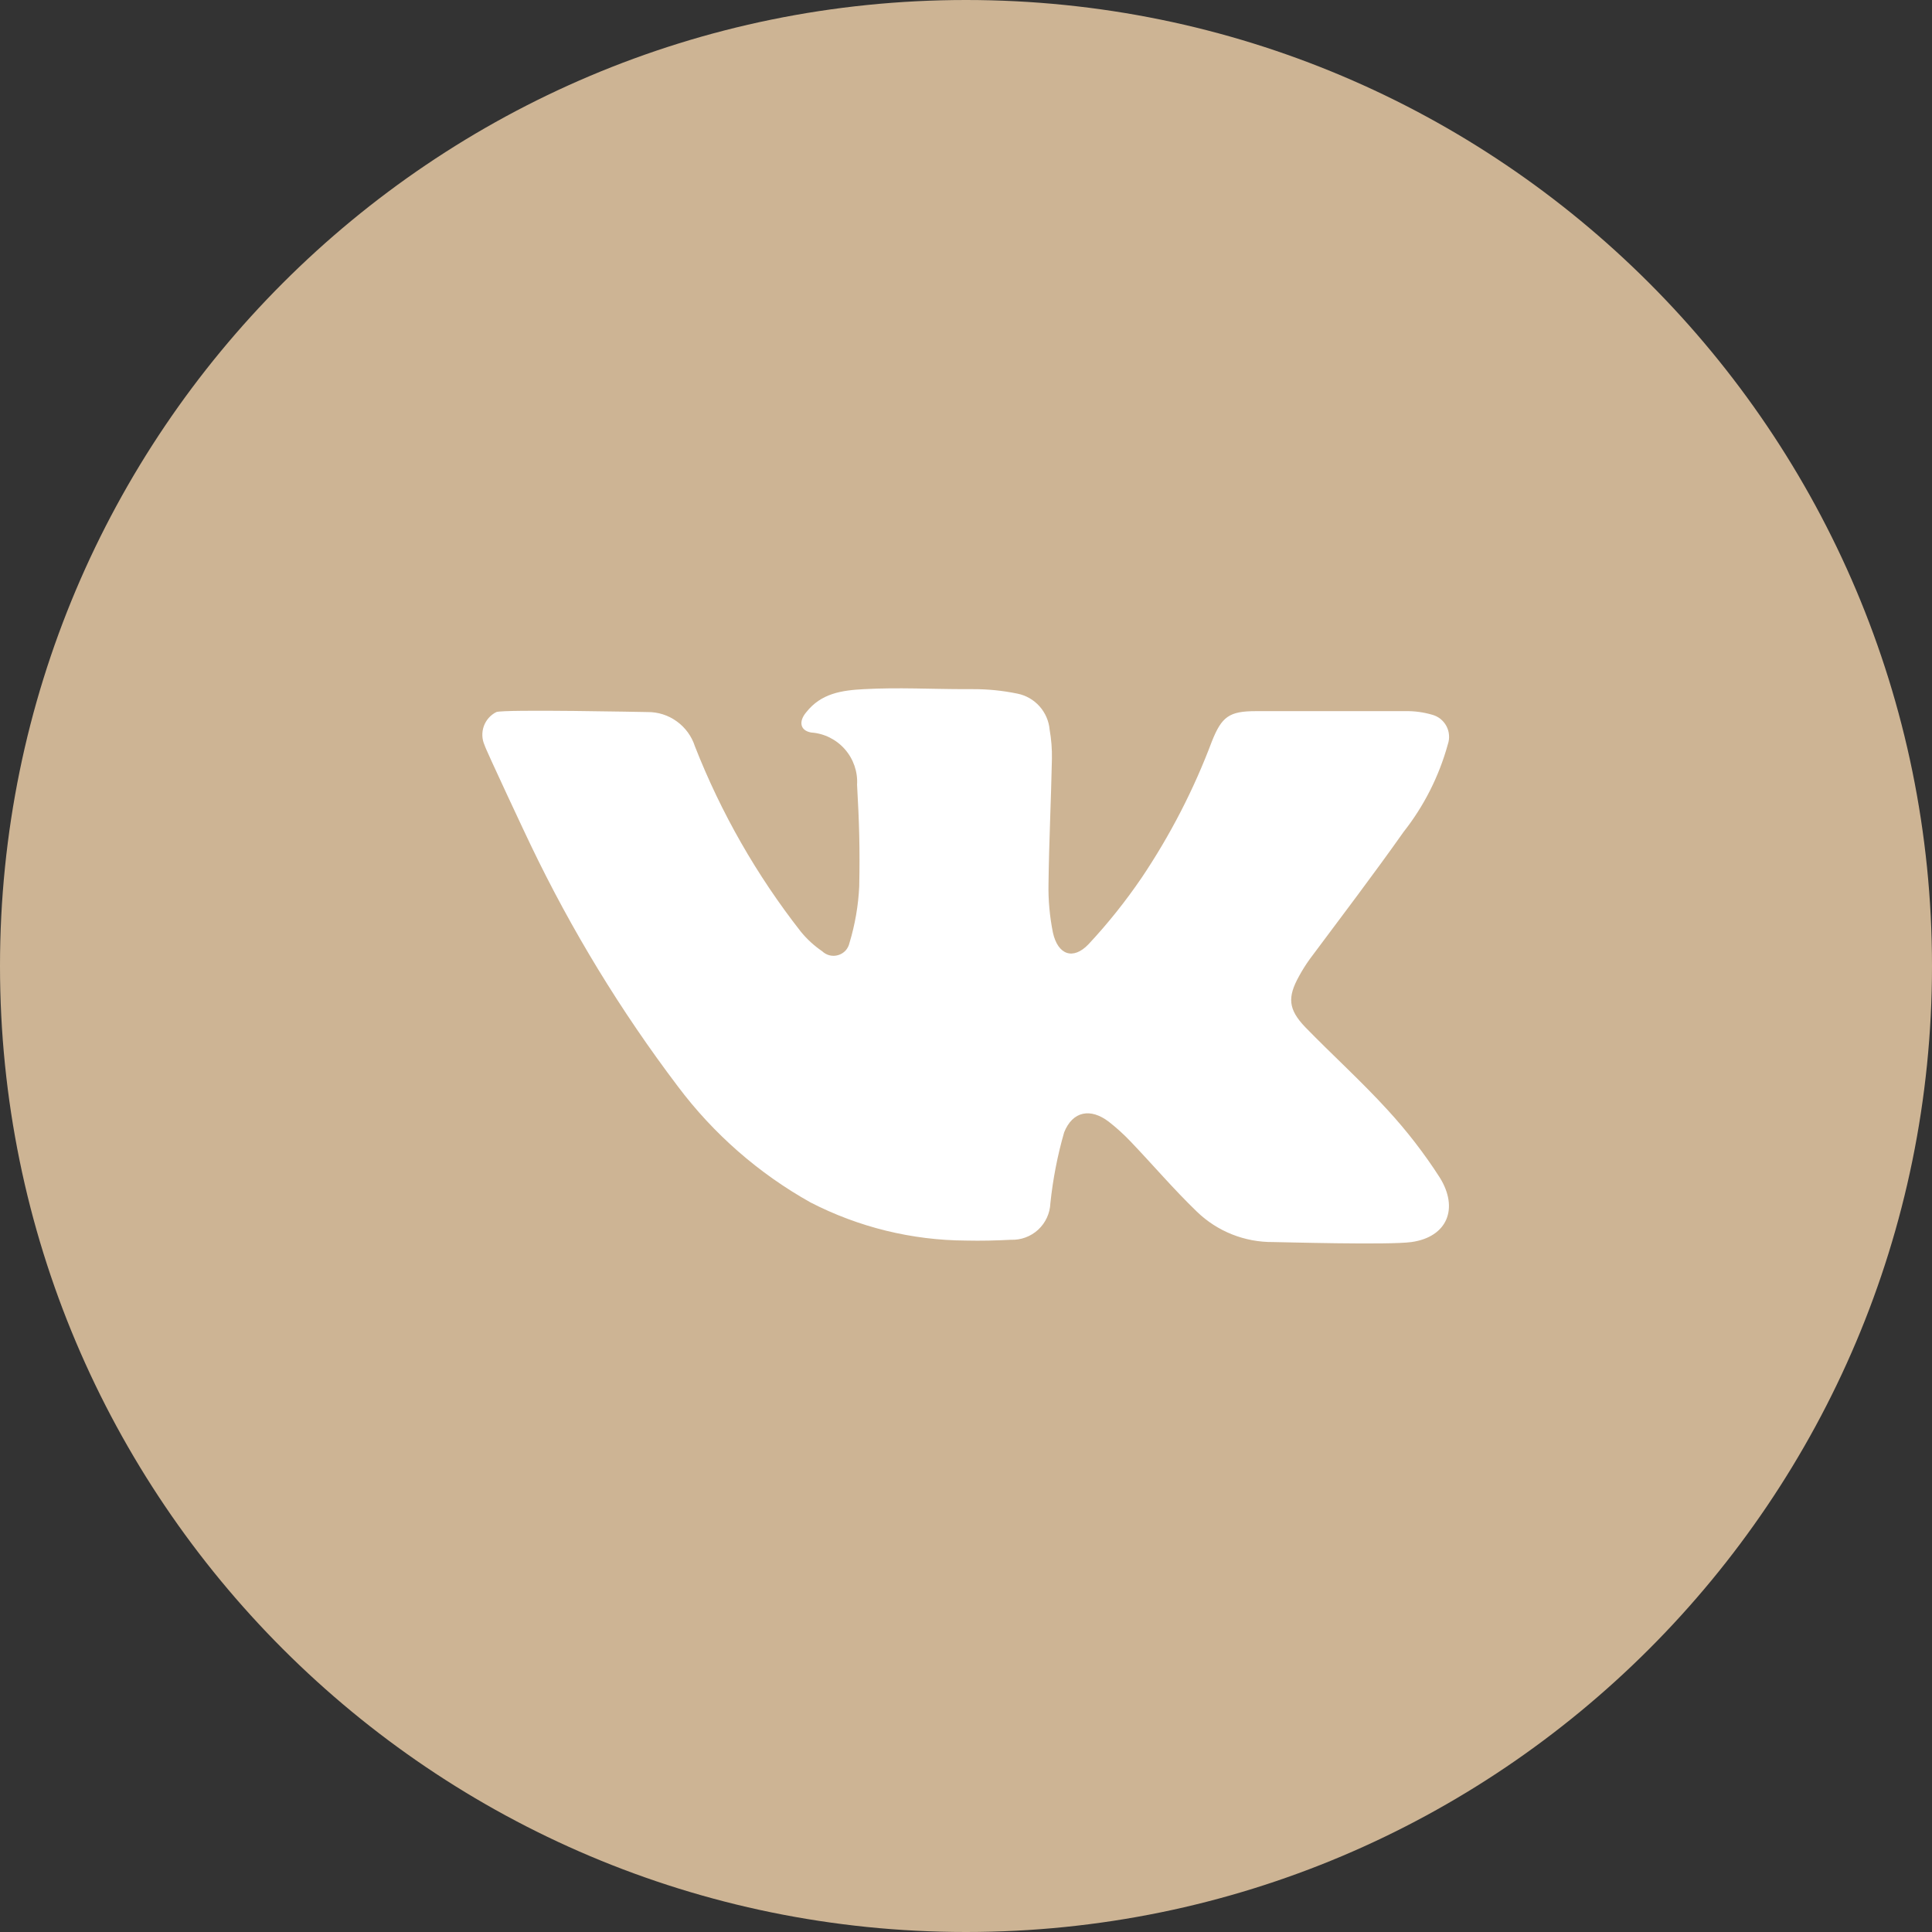 <svg width="34" height="34" viewBox="0 0 34 34" fill="none" xmlns="http://www.w3.org/2000/svg">
<rect x="0" y="0" width="34" height="34" fill="#333333" stroke="none"/>
<g clip-path="url(#clip0_17154_198)">
<path d="M17 34C26.389 34 34 26.389 34 17C34 7.611 26.389 0 17 0C7.611 0 0 7.611 0 17C0 26.389 7.611 34 17 34Z" fill="#CDB494"/>
<path d="M24.84 21.858C24.442 21.914 22.507 21.858 22.407 21.858C21.906 21.863 21.424 21.672 21.064 21.324C20.655 20.93 20.286 20.496 19.895 20.087C19.776 19.962 19.648 19.846 19.512 19.74C19.192 19.496 18.877 19.552 18.727 19.928C18.61 20.335 18.529 20.752 18.485 21.174C18.478 21.352 18.401 21.519 18.271 21.64C18.14 21.761 17.967 21.825 17.79 21.818C17.526 21.832 17.262 21.838 17 21.832C16.048 21.827 15.111 21.597 14.264 21.161C13.351 20.65 12.555 19.954 11.927 19.116C10.923 17.79 10.055 16.366 9.337 14.866C9.299 14.79 8.545 13.186 8.527 13.112C8.48 13.007 8.476 12.888 8.514 12.78C8.553 12.672 8.632 12.582 8.735 12.531C8.869 12.479 11.354 12.531 11.395 12.531C11.58 12.529 11.76 12.586 11.91 12.695C12.06 12.803 12.172 12.956 12.229 13.133C12.688 14.304 13.316 15.403 14.092 16.394C14.2 16.527 14.328 16.644 14.47 16.741C14.507 16.776 14.552 16.801 14.602 16.813C14.652 16.825 14.703 16.823 14.752 16.808C14.801 16.794 14.845 16.766 14.88 16.729C14.914 16.691 14.938 16.645 14.949 16.595C15.047 16.272 15.105 15.937 15.121 15.6C15.134 14.929 15.121 14.481 15.083 13.81C15.097 13.582 15.019 13.357 14.868 13.185C14.717 13.013 14.504 12.907 14.276 12.891C14.079 12.857 14.052 12.696 14.188 12.535C14.45 12.202 14.812 12.148 15.206 12.128C15.801 12.095 16.398 12.128 16.996 12.128H17.125C17.387 12.127 17.649 12.154 17.906 12.207C18.056 12.237 18.192 12.316 18.294 12.43C18.396 12.545 18.459 12.689 18.472 12.842C18.502 13.011 18.515 13.182 18.512 13.354C18.497 14.085 18.461 14.817 18.452 15.551C18.446 15.84 18.473 16.13 18.53 16.414C18.617 16.803 18.884 16.902 19.156 16.617C19.496 16.253 19.808 15.862 20.089 15.45C20.594 14.699 21.01 13.892 21.328 13.045C21.501 12.611 21.633 12.515 22.1 12.515H24.737C24.895 12.512 25.052 12.534 25.203 12.578C25.256 12.592 25.306 12.617 25.349 12.651C25.392 12.686 25.428 12.728 25.454 12.777C25.48 12.826 25.496 12.879 25.5 12.934C25.505 12.989 25.498 13.044 25.48 13.097C25.326 13.658 25.061 14.183 24.701 14.64C24.165 15.399 23.601 16.139 23.051 16.877C22.981 16.974 22.918 17.074 22.861 17.179C22.655 17.55 22.67 17.761 22.968 18.074C23.447 18.566 23.959 19.029 24.42 19.534C24.759 19.903 25.066 20.3 25.337 20.722C25.677 21.268 25.469 21.769 24.84 21.858Z" fill="white"/>
</g>
<defs>
<clipPath id="clip0_17154_198">
<rect width="34" height="34" fill="white"/>
</clipPath>
</defs>
</svg>
